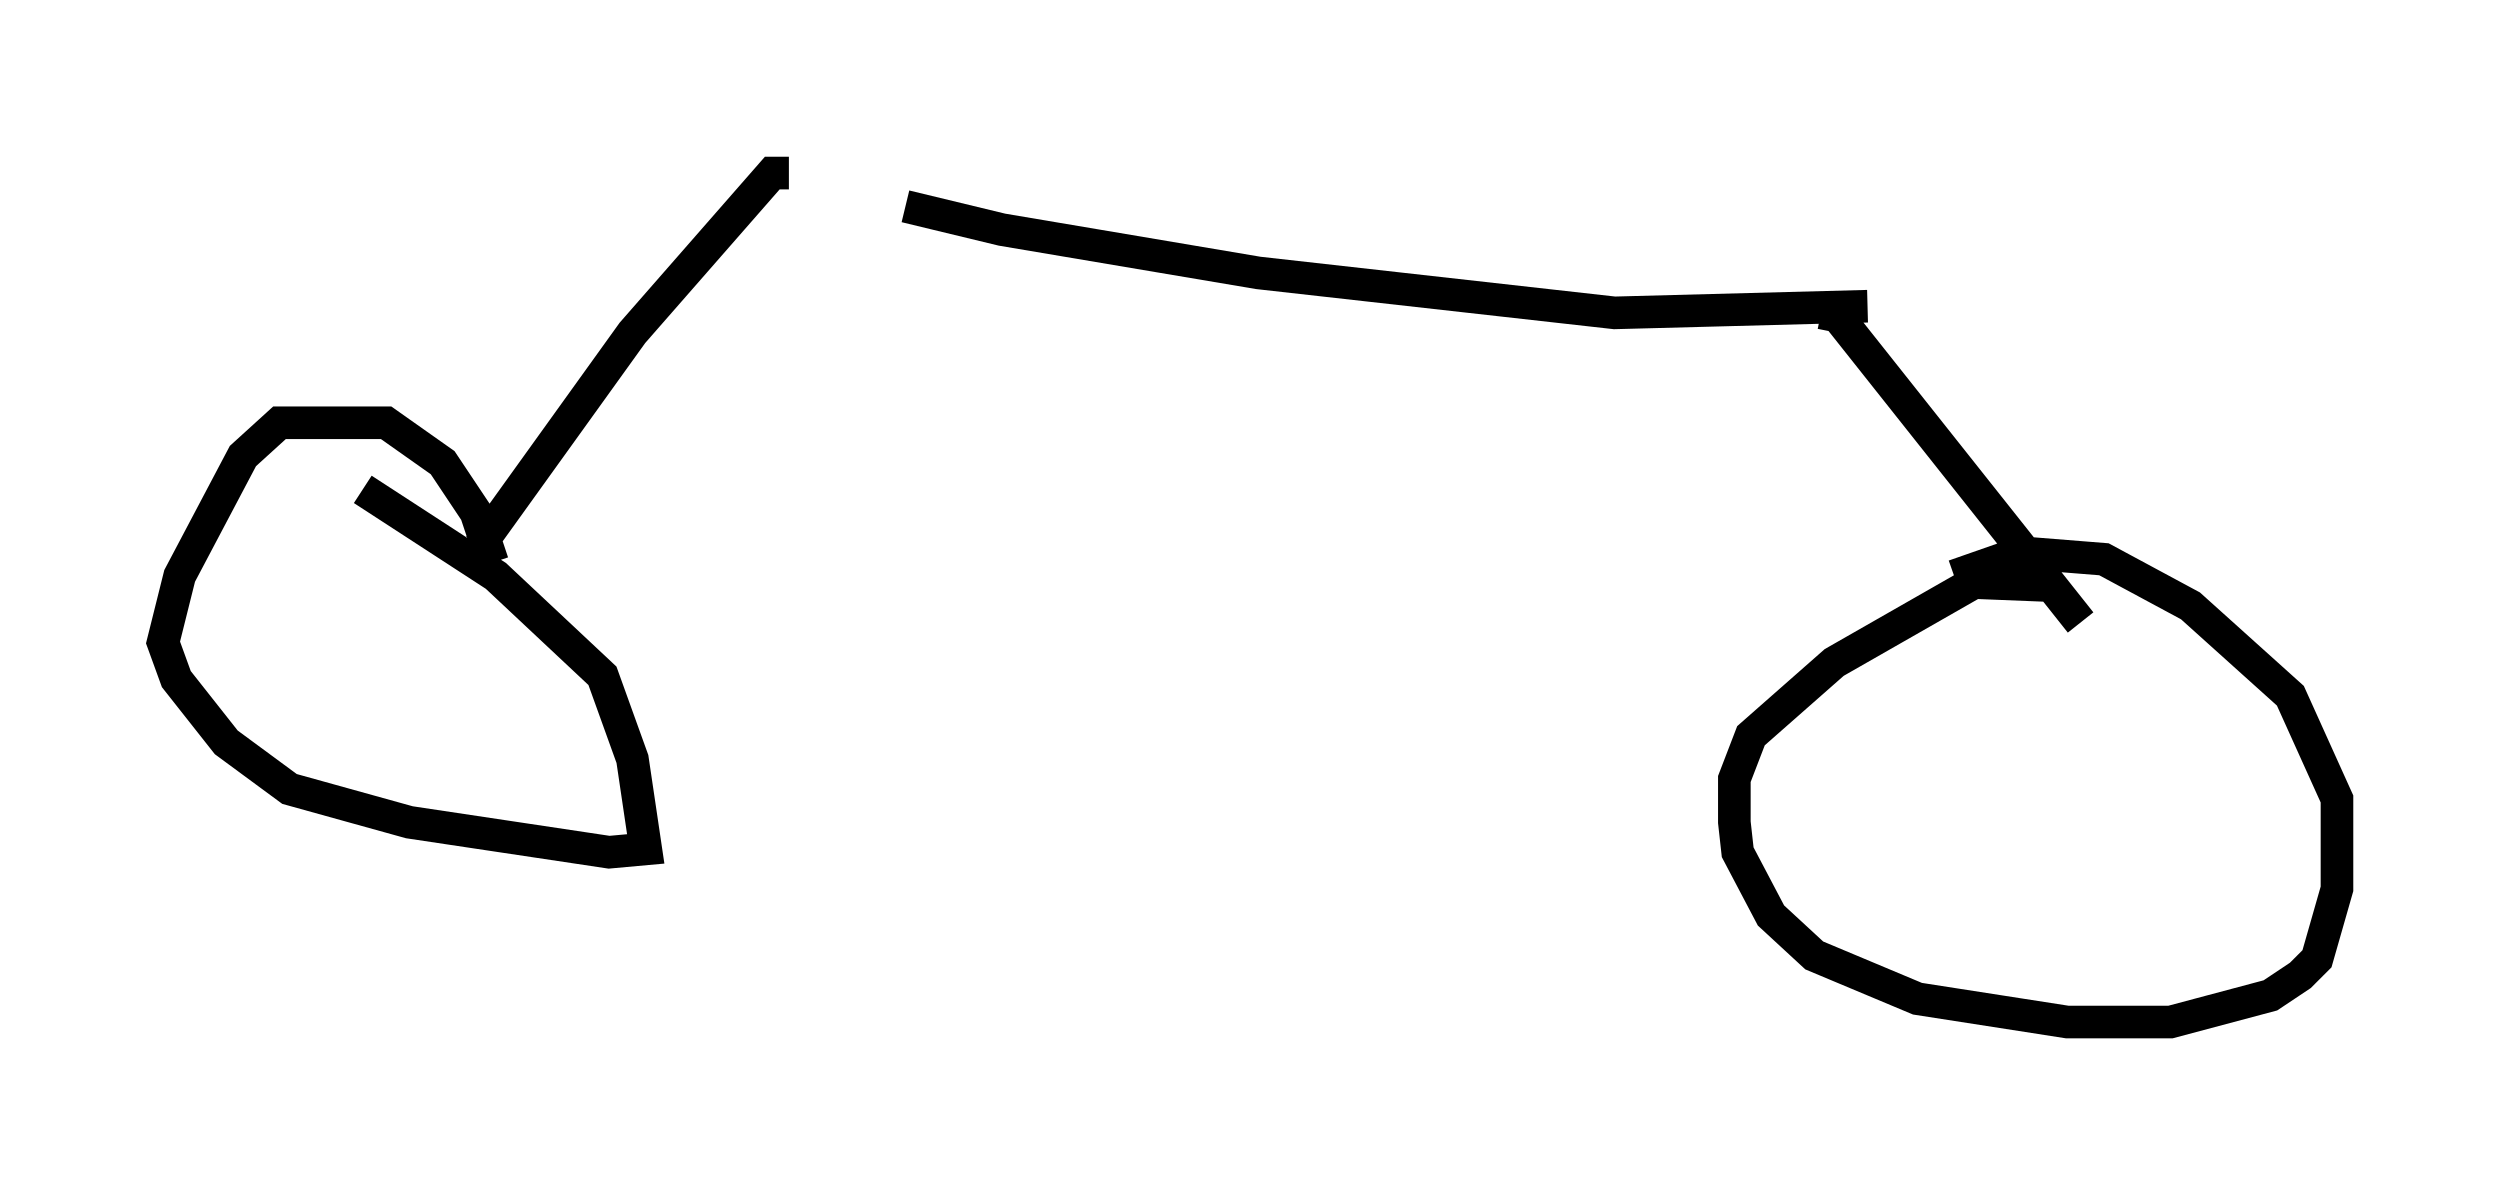 <?xml version="1.0" encoding="utf-8" ?>
<svg baseProfile="full" height="36.338" version="1.1" width="76.661" xmlns="http://www.w3.org/2000/svg" xmlns:ev="http://www.w3.org/2001/xml-events" xmlns:xlink="http://www.w3.org/1999/xlink"><defs /><rect fill="white" height="36.338" width="76.661" x="0" y="0" /><path d="M24.294, 5 m3.471, 1.327 l2.96, 0.715 7.861, 1.327 l10.923, 1.225 7.758, -0.204 m-1.429, 0.204 l0.51, 0.102 7.452, 9.392 m-39.609, -13.781 l-0.51, 0.0 -4.288, 4.9 l-4.696, 6.533 m0.408, 0.51 l-0.51, -1.531 -1.021, -1.531 l-1.735, -1.225 -3.267, 0.0 l-1.123, 1.021 -1.94, 3.675 l-0.51, 2.042 0.408, 1.123 l1.531, 1.94 1.94, 1.429 l3.675, 1.021 6.125, 0.919 l1.123, -0.102 -0.408, -2.756 l-0.919, -2.552 -3.267, -3.063 l-4.083, -2.654 m51.961, 2.96 l-2.552, -0.102 -4.288, 2.45 l-2.552, 2.246 -0.51, 1.327 l0.0, 1.327 0.102, 0.919 l1.021, 1.94 1.327, 1.225 l3.165, 1.327 4.594, 0.715 l3.165, 0.0 3.063, -0.817 l0.919, -0.613 0.51, -0.51 l0.613, -2.144 0.0, -2.756 l-1.429, -3.165 -3.063, -2.756 l-2.654, -1.429 -2.552, -0.204 l-2.042, 0.715 " fill="none" stroke="black" stroke-width="1" /></svg>